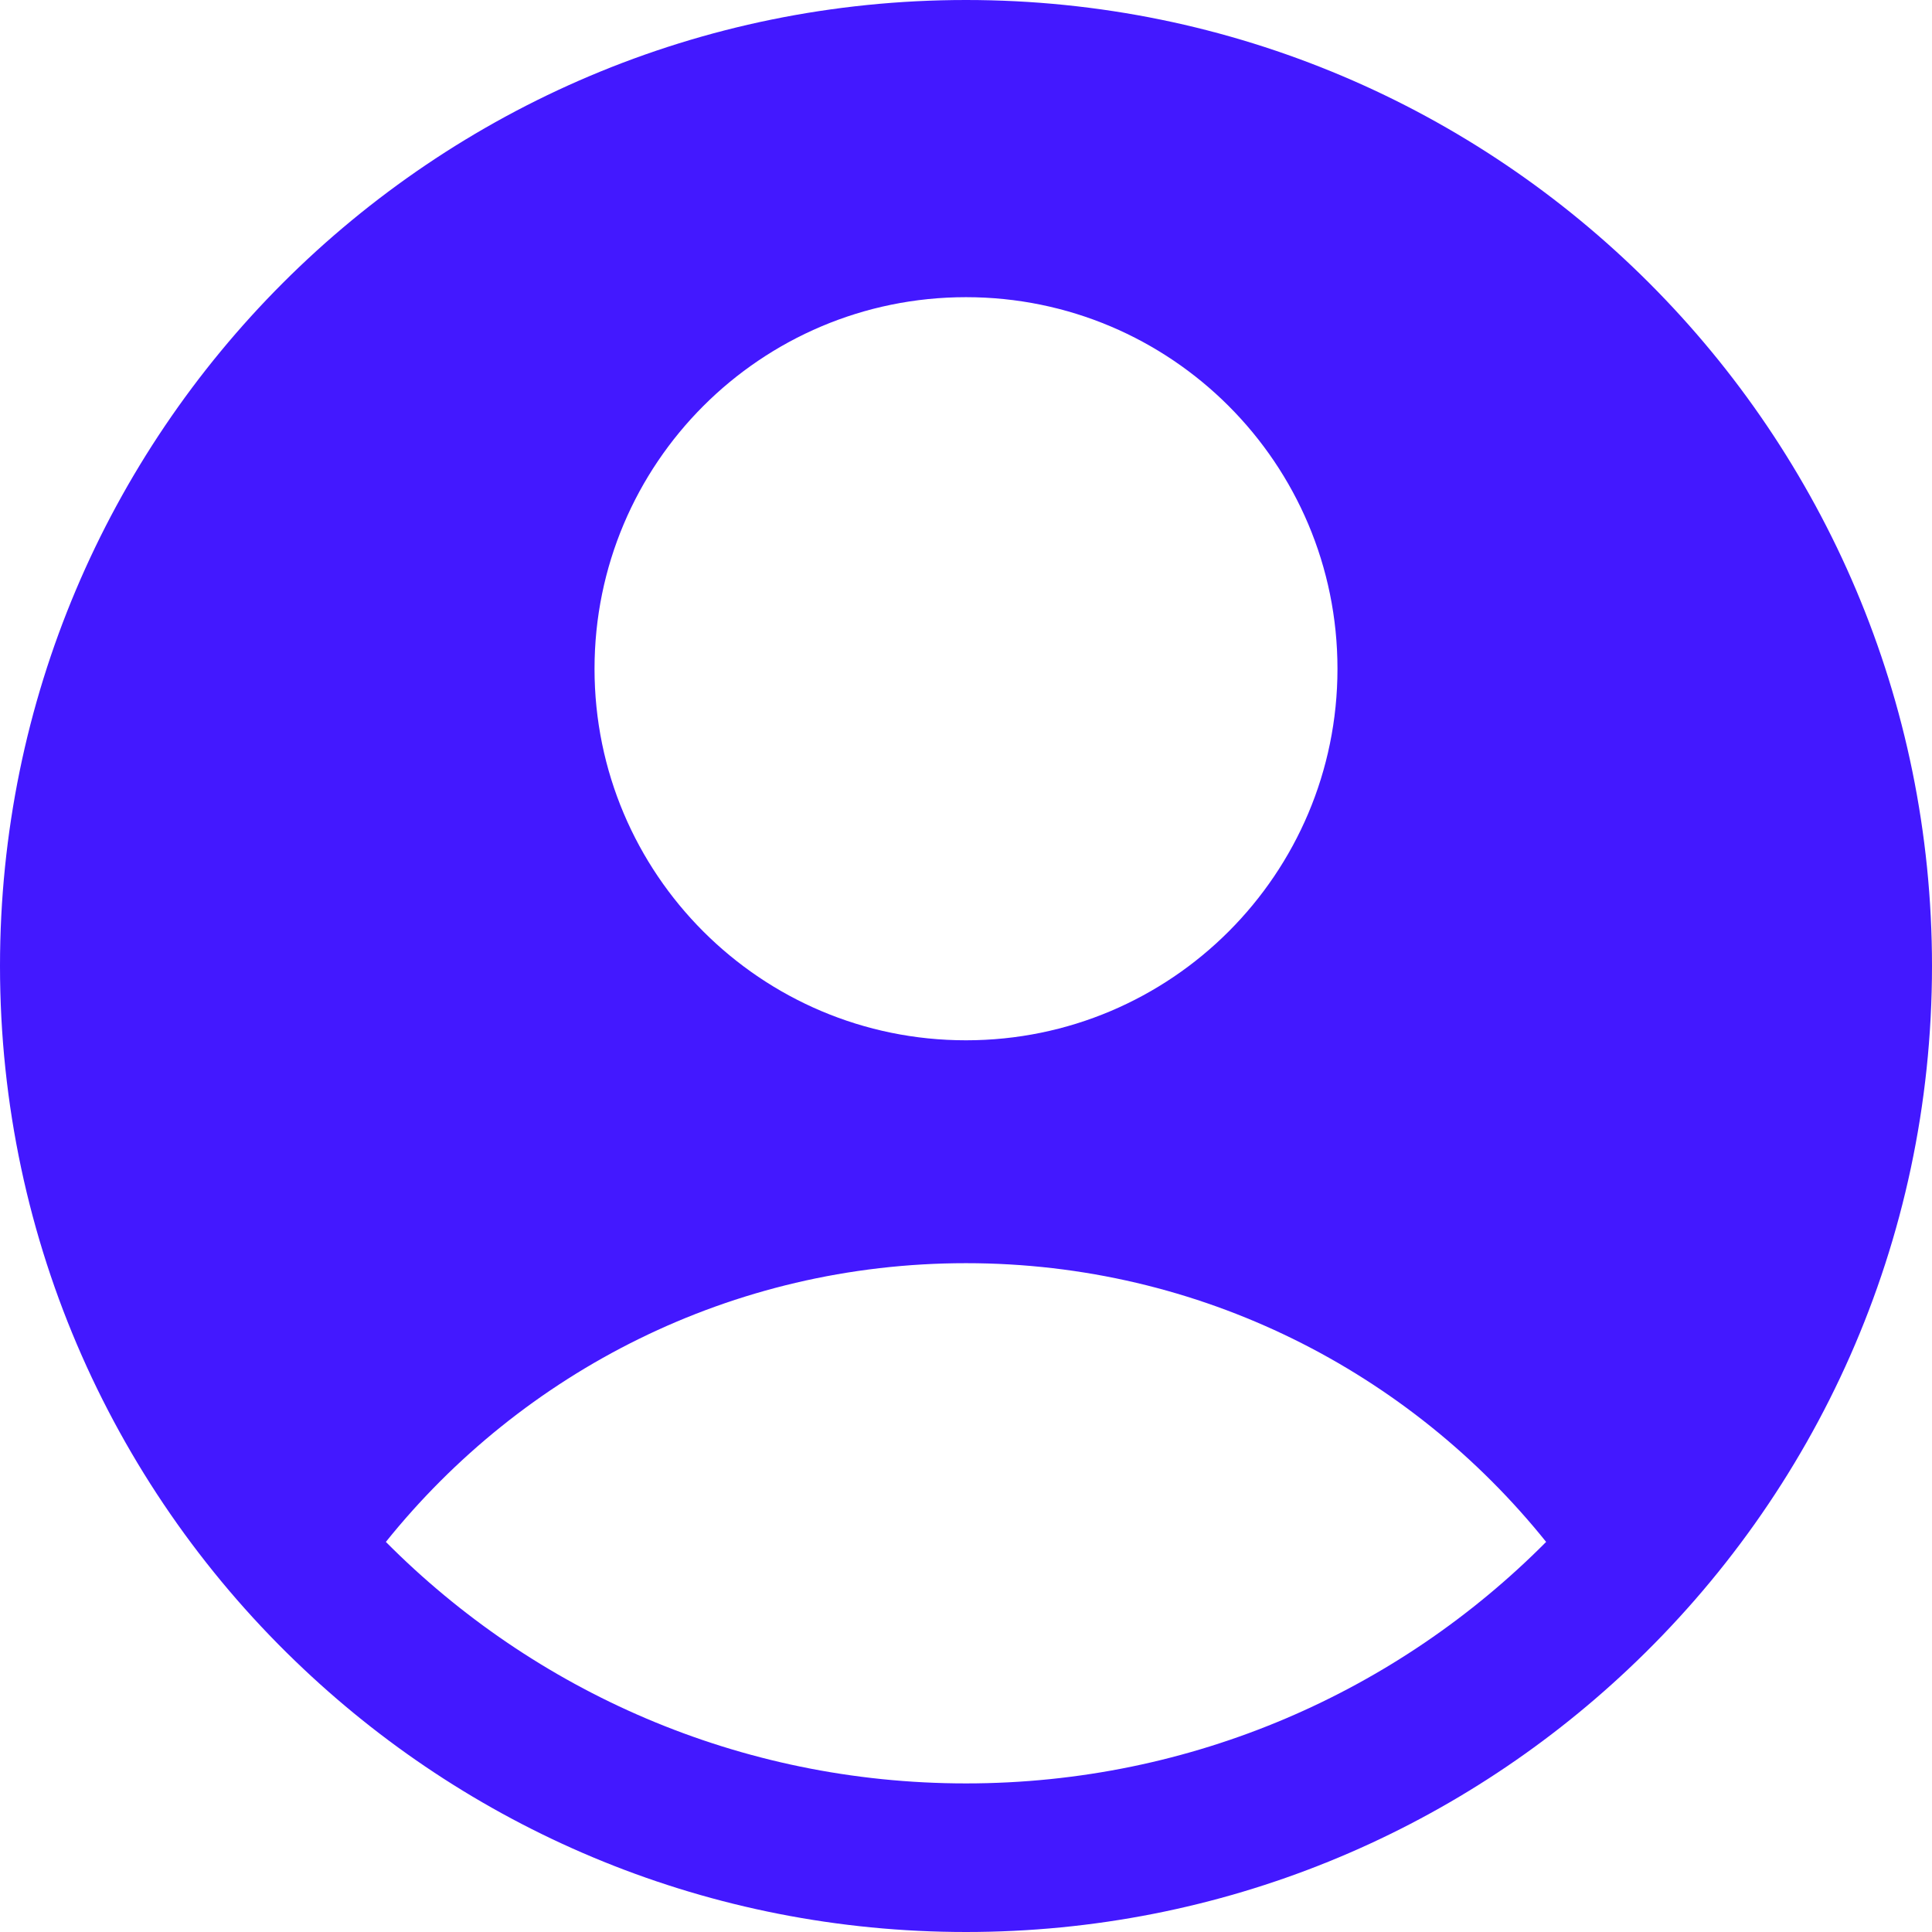 <svg width="11" height="11" viewBox="0 0 11 11" fill="none" xmlns="http://www.w3.org/2000/svg">
<path fill-rule="evenodd" clip-rule="evenodd" d="M9.271 9.503C10.336 8.501 11 7.078 11 5.5C11 2.462 8.538 0 5.5 0C2.462 0 0 2.462 0 5.5C0 7.078 0.664 8.501 1.729 9.503C2.713 10.431 4.04 11 5.5 11C6.96 11 8.287 10.431 9.271 9.503ZM2.197 8.779C2.973 7.812 4.164 7.192 5.5 7.192C6.836 7.192 8.027 7.812 8.803 8.779C7.96 9.628 6.791 10.154 5.5 10.154C4.209 10.154 3.04 9.628 2.197 8.779ZM7.615 3.808C7.615 4.976 6.668 5.923 5.5 5.923C4.332 5.923 3.385 4.976 3.385 3.808C3.385 2.639 4.332 1.692 5.5 1.692C6.668 1.692 7.615 2.639 7.615 3.808Z" fill="#4318FF"/>
</svg>
